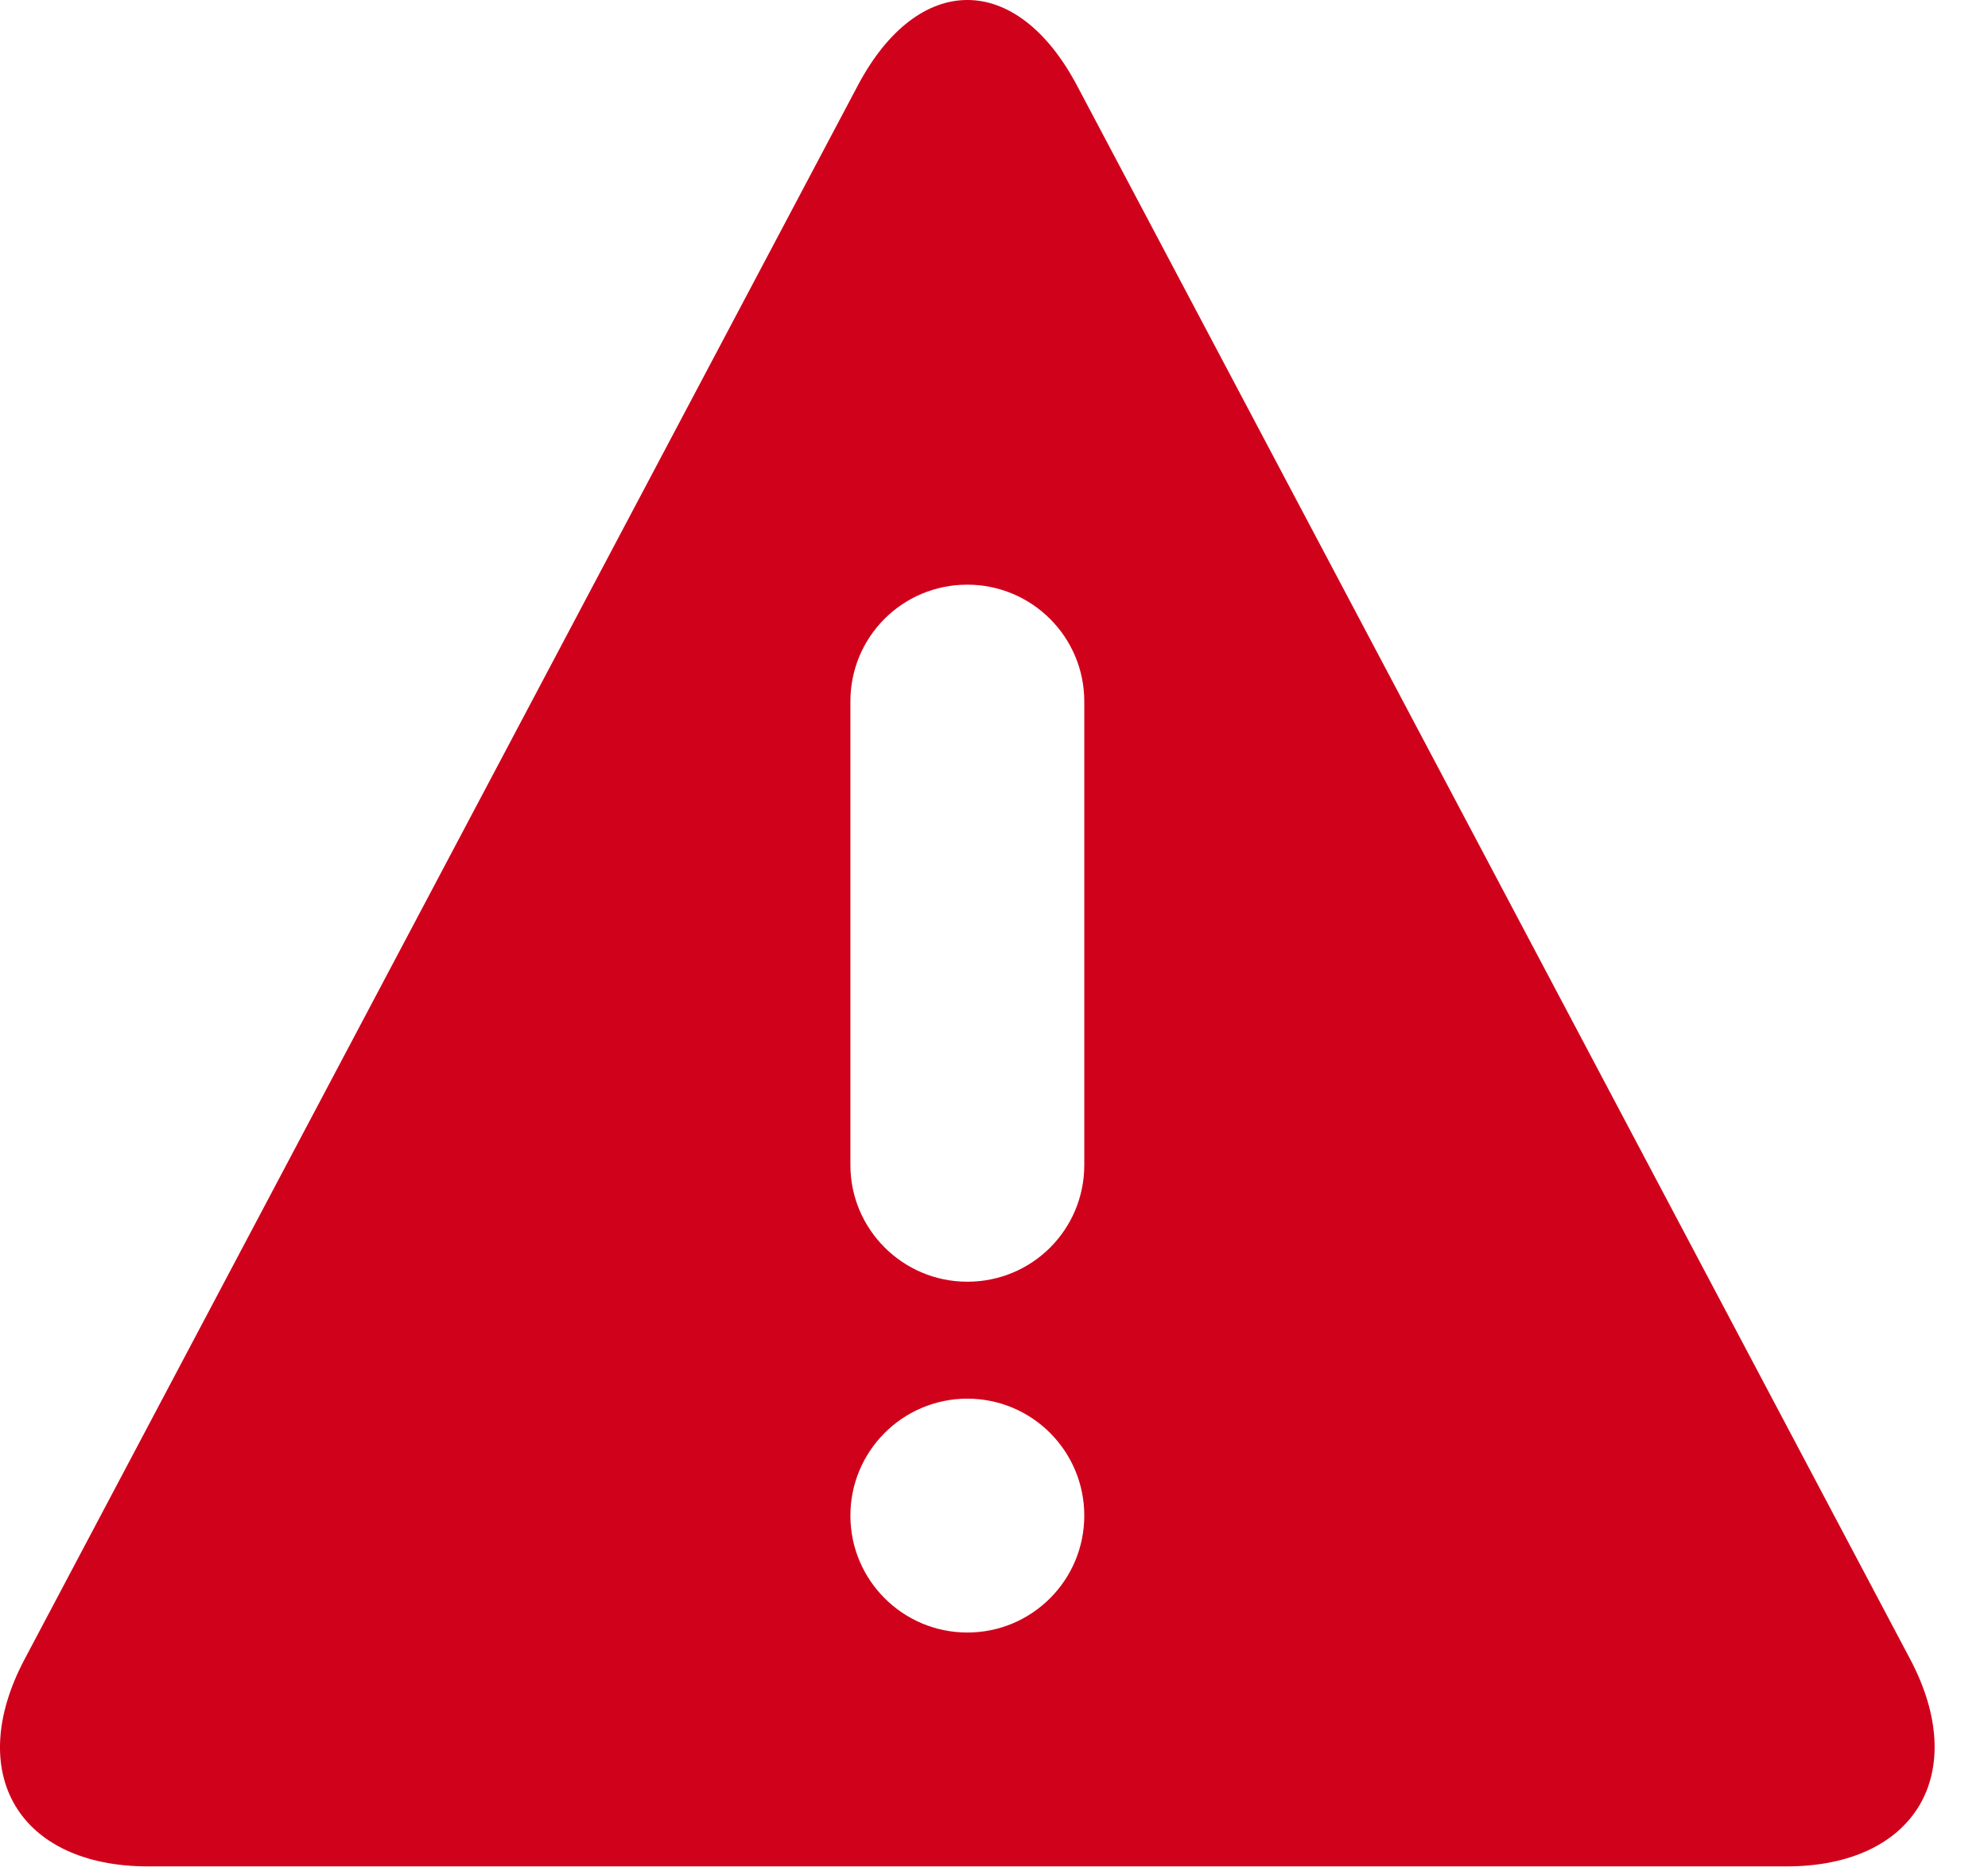 <?xml version="1.0" encoding="UTF-8" standalone="no"?>
<svg width="17px" height="16px" viewBox="0 0 17 16" version="1.1" xmlns="http://www.w3.org/2000/svg" xmlns:xlink="http://www.w3.org/1999/xlink">
    <!-- Generator: Sketch 3.7.2 (28276) - http://www.bohemiancoding.com/sketch -->
    <title>Warning : Glyph</title>
    <desc>Created with Sketch.</desc>
    <defs></defs>
    <g id="Mocks" stroke="none" stroke-width="1" fill="none" fill-rule="evenodd">
        <g id="Heartstrings-Medium-14" transform="translate(-50, -365)" fill="#D0011B">
            <g id="Widget" transform="translate(11, 186)">
                <g id="Credit-Card-:-Field" transform="translate(24, 163)">
                    <path d="M24.21,16.732 C23.692,15.754 22.85,15.758 22.335,16.732 L15.21,30.19 C14.692,31.168 15.165,31.961 16.267,31.961 L30.277,31.961 C31.379,31.961 31.85,31.164 31.335,30.19 L24.21,16.732 Z M23.272,29.961 C23.825,29.961 24.272,29.513 24.272,28.961 C24.272,28.409 23.825,27.961 23.272,27.961 C22.72,27.961 22.272,28.409 22.272,28.961 C22.272,29.513 22.72,29.961 23.272,29.961 Z M22.272,21.998 C22.272,21.447 22.716,21 23.272,21 C23.825,21 24.272,21.448 24.272,21.998 L24.272,25.963 C24.272,26.514 23.828,26.961 23.272,26.961 C22.72,26.961 22.272,26.513 22.272,25.963 L22.272,21.998 Z" id="Warning-:-Glyph"></path>
                </g>
            </g>
        </g>
    </g>
</svg>